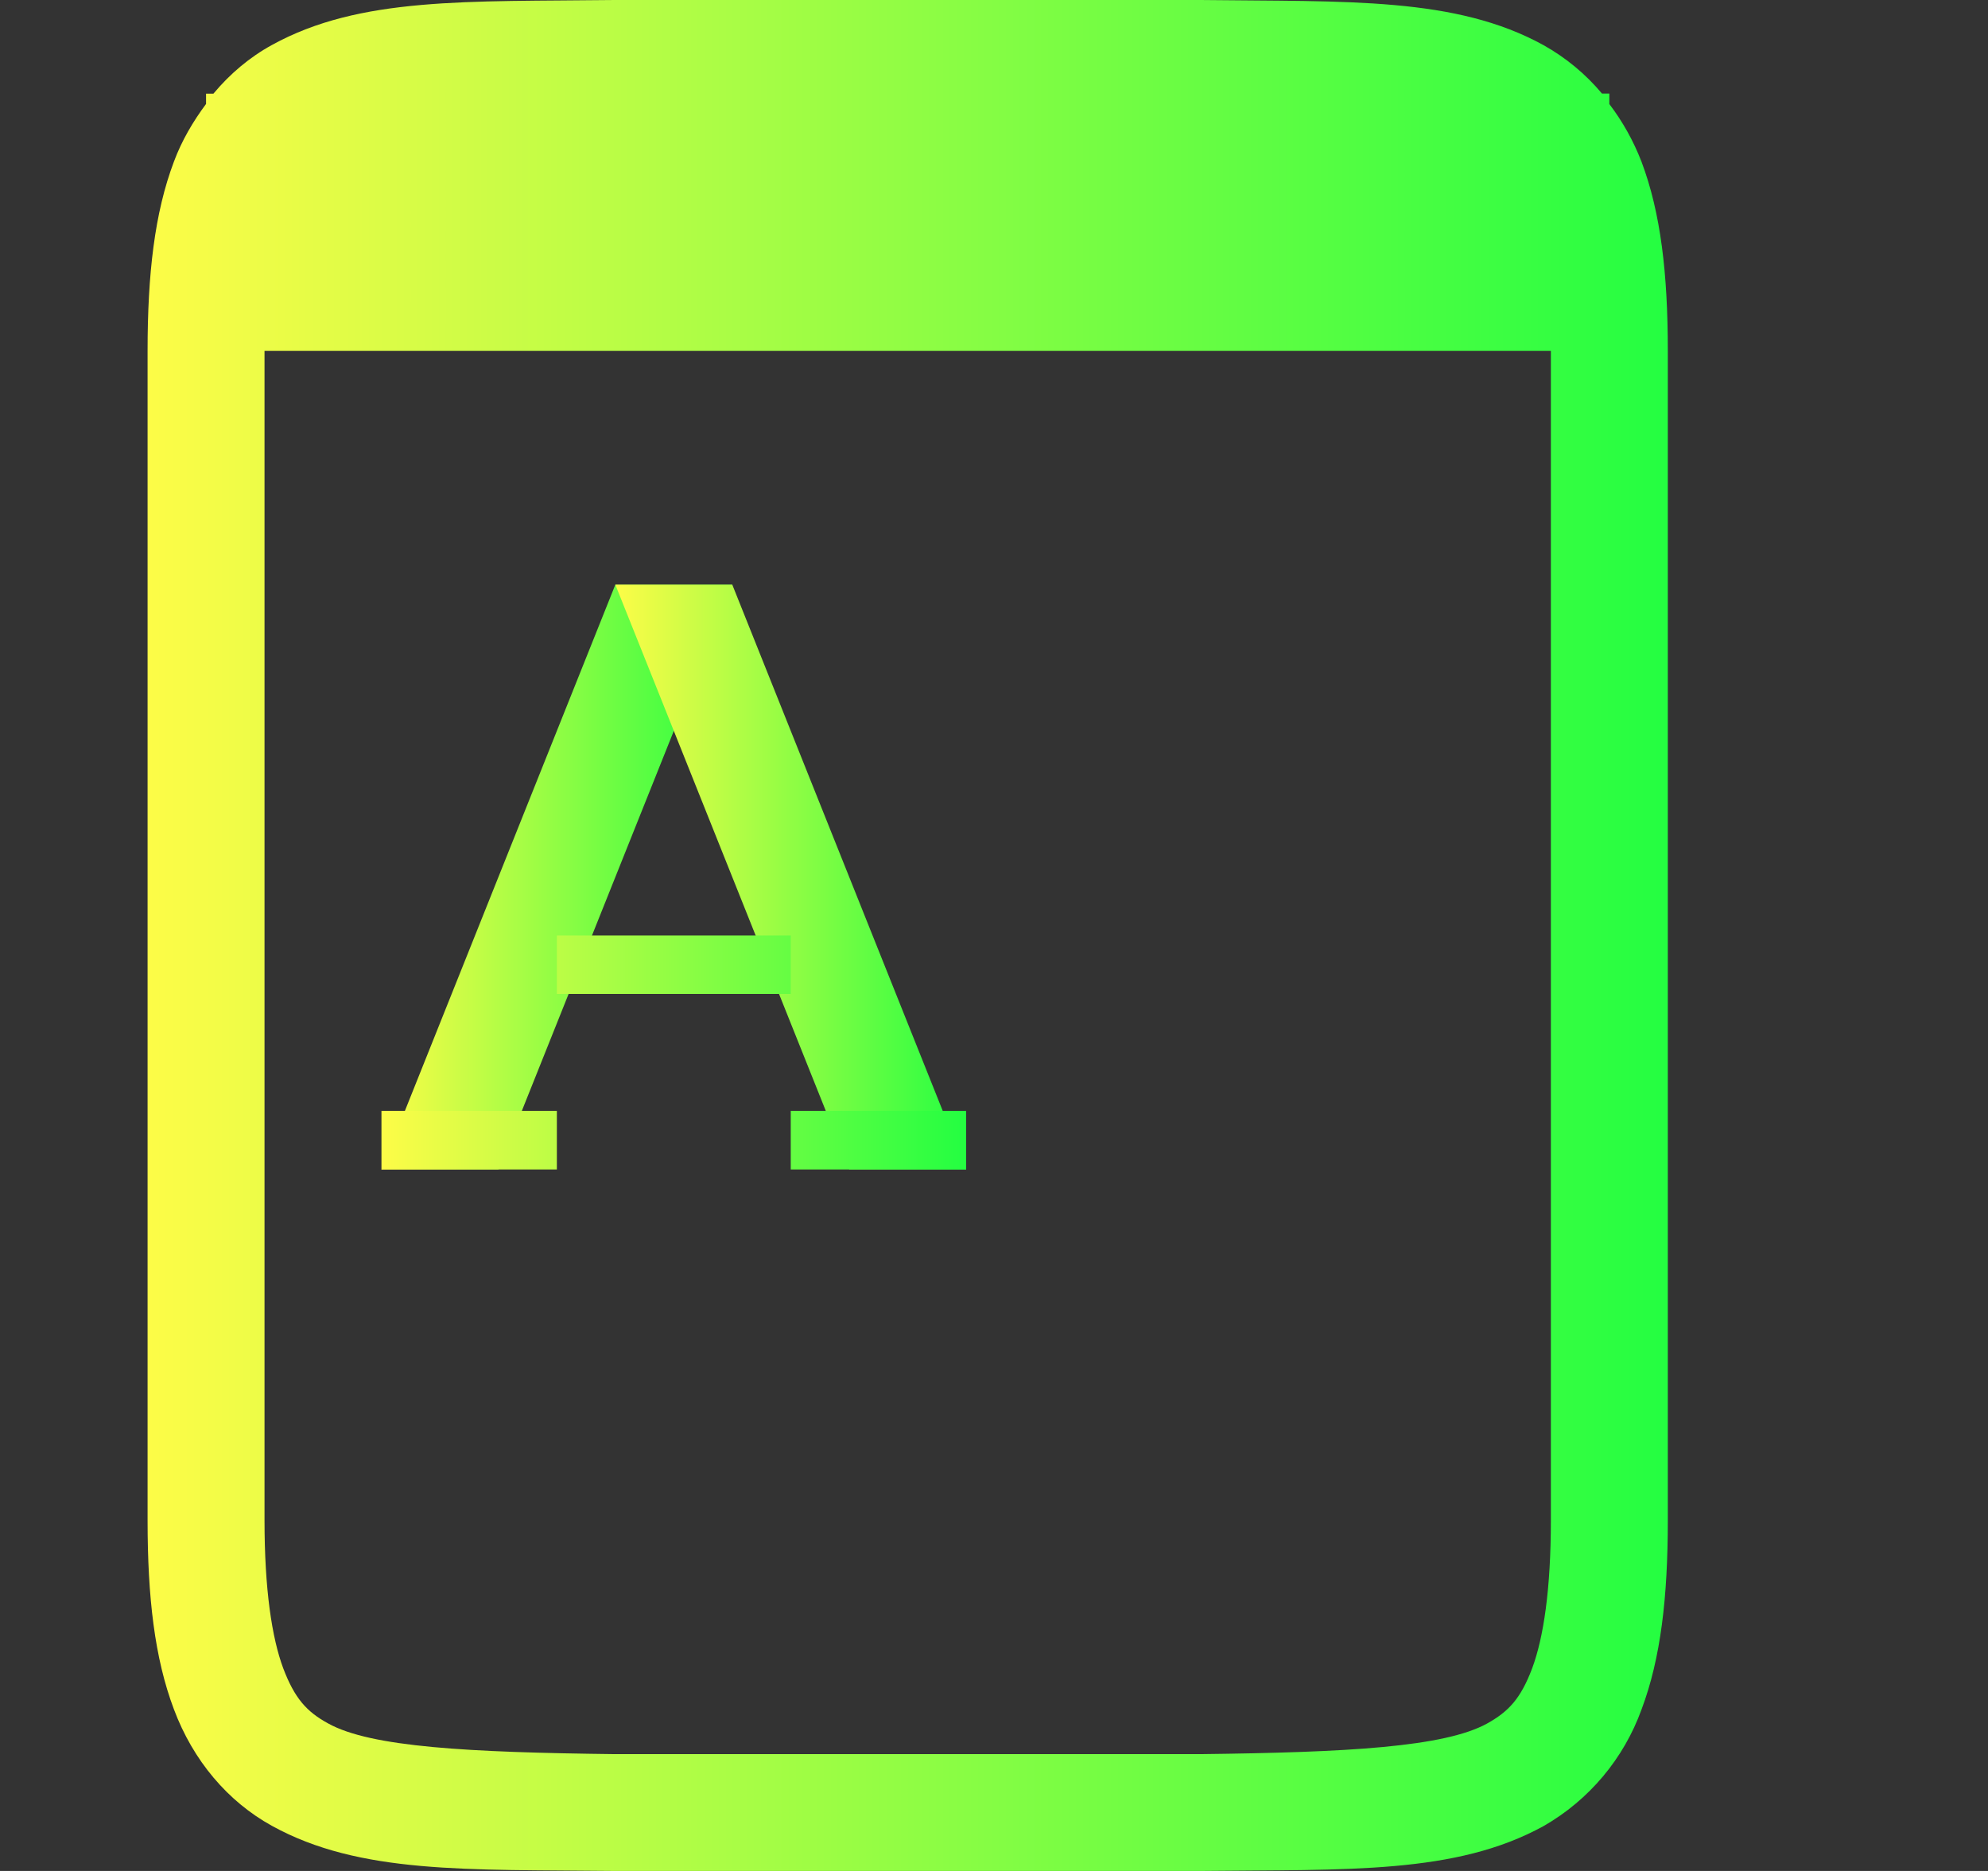 <svg width="17" height="16" viewBox="0 0 17 16" fill="none" xmlns="http://www.w3.org/2000/svg">
<rect x="0" y="0" width="17" height="16" fill="#333333" stroke="none"/>
<g clip-path="url(#clip0_9_263)">
<path d="M5.256 0C3.998 0.015 3.077 -0.03 2.325 0.385C2.135 0.489 1.967 0.631 1.825 0.801H1.762V0.889C1.652 1.037 1.555 1.2 1.487 1.383C1.322 1.82 1.262 2.343 1.262 3V13.001C1.262 13.659 1.322 14.18 1.487 14.617C1.651 15.056 1.948 15.406 2.325 15.614C3.077 16.029 3.998 15.986 5.256 16H10.268C11.526 15.986 12.447 16.03 13.2 15.616C13.589 15.393 13.886 15.039 14.038 14.617C14.202 14.18 14.262 13.658 14.262 13.001V3C14.262 2.342 14.202 1.821 14.037 1.383C13.969 1.207 13.877 1.041 13.762 0.89V0.8H13.699C13.559 0.633 13.39 0.493 13.199 0.386C12.447 -0.028 11.526 0.015 10.268 0H5.26L5.256 0ZM2.262 3H13.262V13.001C13.262 13.592 13.199 14.007 13.102 14.267C13.004 14.527 12.9 14.637 12.717 14.739C12.351 14.941 11.521 14.986 10.262 15.001H5.262C4.003 14.986 3.172 14.941 2.807 14.739C2.623 14.639 2.52 14.525 2.422 14.267C2.325 14.007 2.262 13.592 2.262 13.001V3Z" fill="url(#paint0_linear_9_263)"/>
<path d="M5.262 5H6.262L4.262 10.001H3.262L5.262 5Z" fill="url(#paint1_linear_9_263)"/>
<path d="M6.262 5H5.262L7.262 10.001H8.262L6.262 5Z" fill="url(#paint2_linear_9_263)"/>
<path d="M4.762 8.5H6.762V8H4.762V8.5ZM3.262 9.5H4.762V10.001H3.262V9.5ZM6.762 9.5H8.262V10.001H6.762V9.5Z" fill="url(#paint3_linear_9_263)"/>
</g>
<defs>
<linearGradient id="paint0_linear_9_263" x1="1.262" y1="8" x2="14.262" y2="8" gradientUnits="userSpaceOnUse">
<stop stop-color="#FDFC47"/>
<stop offset="1" stop-color="#24FE41"/>
</linearGradient>
<linearGradient id="paint1_linear_9_263" x1="3.262" y1="7.5" x2="6.262" y2="7.5" gradientUnits="userSpaceOnUse">
<stop stop-color="#FDFC47"/>
<stop offset="1" stop-color="#24FE41"/>
</linearGradient>
<linearGradient id="paint2_linear_9_263" x1="5.262" y1="7.5" x2="8.262" y2="7.5" gradientUnits="userSpaceOnUse">
<stop stop-color="#FDFC47"/>
<stop offset="1" stop-color="#24FE41"/>
</linearGradient>
<linearGradient id="paint3_linear_9_263" x1="3.262" y1="9" x2="8.262" y2="9" gradientUnits="userSpaceOnUse">
<stop stop-color="#FDFC47"/>
<stop offset="1" stop-color="#24FE41"/>
</linearGradient>
<clipPath id="clip0_9_263">
<rect width="16" height="16" fill="white" transform="translate(0.262 0)"/>
</clipPath>
</defs>
</svg>
